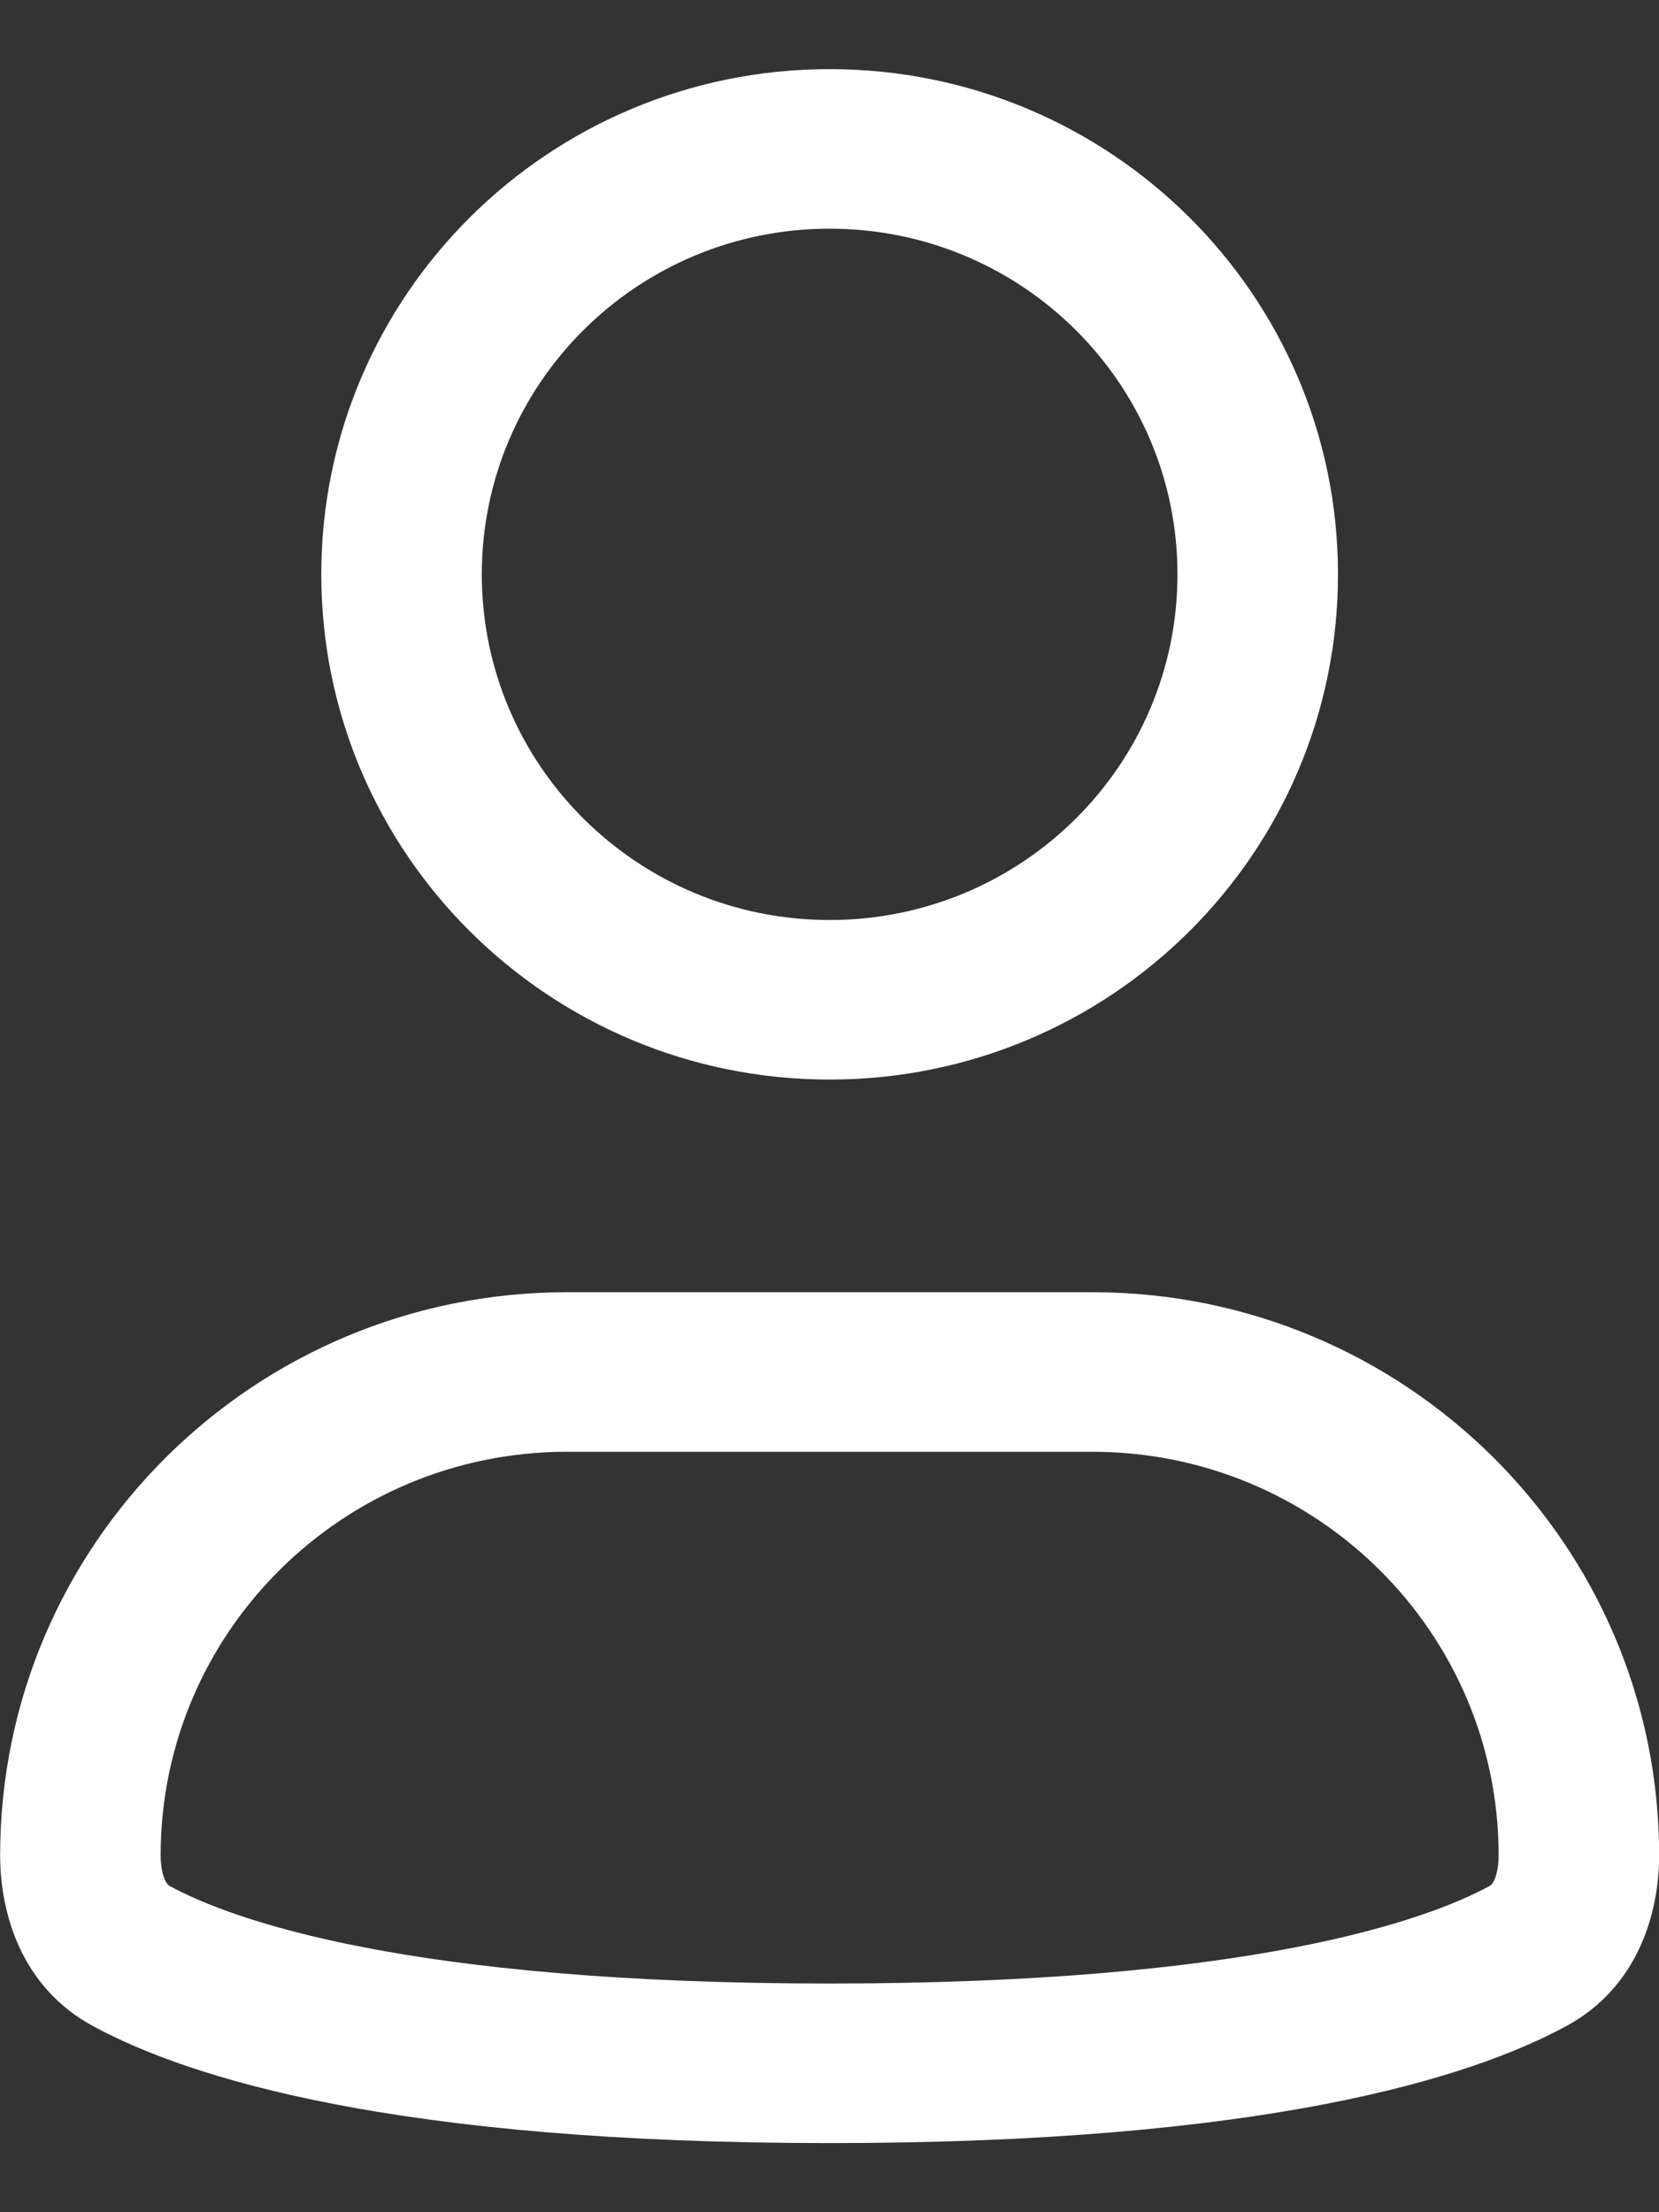 <svg width="12" height="16" viewBox="0 0 12 16" fill="none" xmlns="http://www.w3.org/2000/svg">
<rect x="0" y="0" width="12" height="16" fill="#333333" stroke="none"/>
<path fill-rule="evenodd" clip-rule="evenodd" d="M6.001 1.654C4.611 1.654 3.485 2.773 3.485 4.154C3.485 5.535 4.611 6.654 6.001 6.654C7.391 6.654 8.517 5.535 8.517 4.154C8.517 2.773 7.391 1.654 6.001 1.654ZM2.324 4.154C2.324 2.136 3.97 0.5 6.001 0.5C8.032 0.5 9.678 2.136 9.678 4.154C9.678 6.172 8.032 7.808 6.001 7.808C3.97 7.808 2.324 6.172 2.324 4.154Z" fill="white"/>
<path fill-rule="evenodd" clip-rule="evenodd" d="M4.101 10.5C2.478 10.5 1.162 11.807 1.162 13.419C1.162 13.504 1.178 13.564 1.194 13.599C1.208 13.628 1.22 13.636 1.23 13.642C1.681 13.886 2.946 14.346 6.001 14.346C9.056 14.346 10.321 13.886 10.772 13.642C10.782 13.636 10.794 13.628 10.808 13.599C10.824 13.564 10.84 13.504 10.84 13.419C10.84 11.807 9.524 10.5 7.901 10.5H4.101ZM0.001 13.419C0.001 11.17 1.836 9.346 4.101 9.346H7.901C10.165 9.346 12.001 11.17 12.001 13.419C12.001 13.832 11.851 14.373 11.327 14.655C10.634 15.03 9.148 15.5 6.001 15.5C2.854 15.5 1.368 15.03 0.675 14.655C0.151 14.373 0.001 13.832 0.001 13.419Z" fill="white"/>
</svg>
